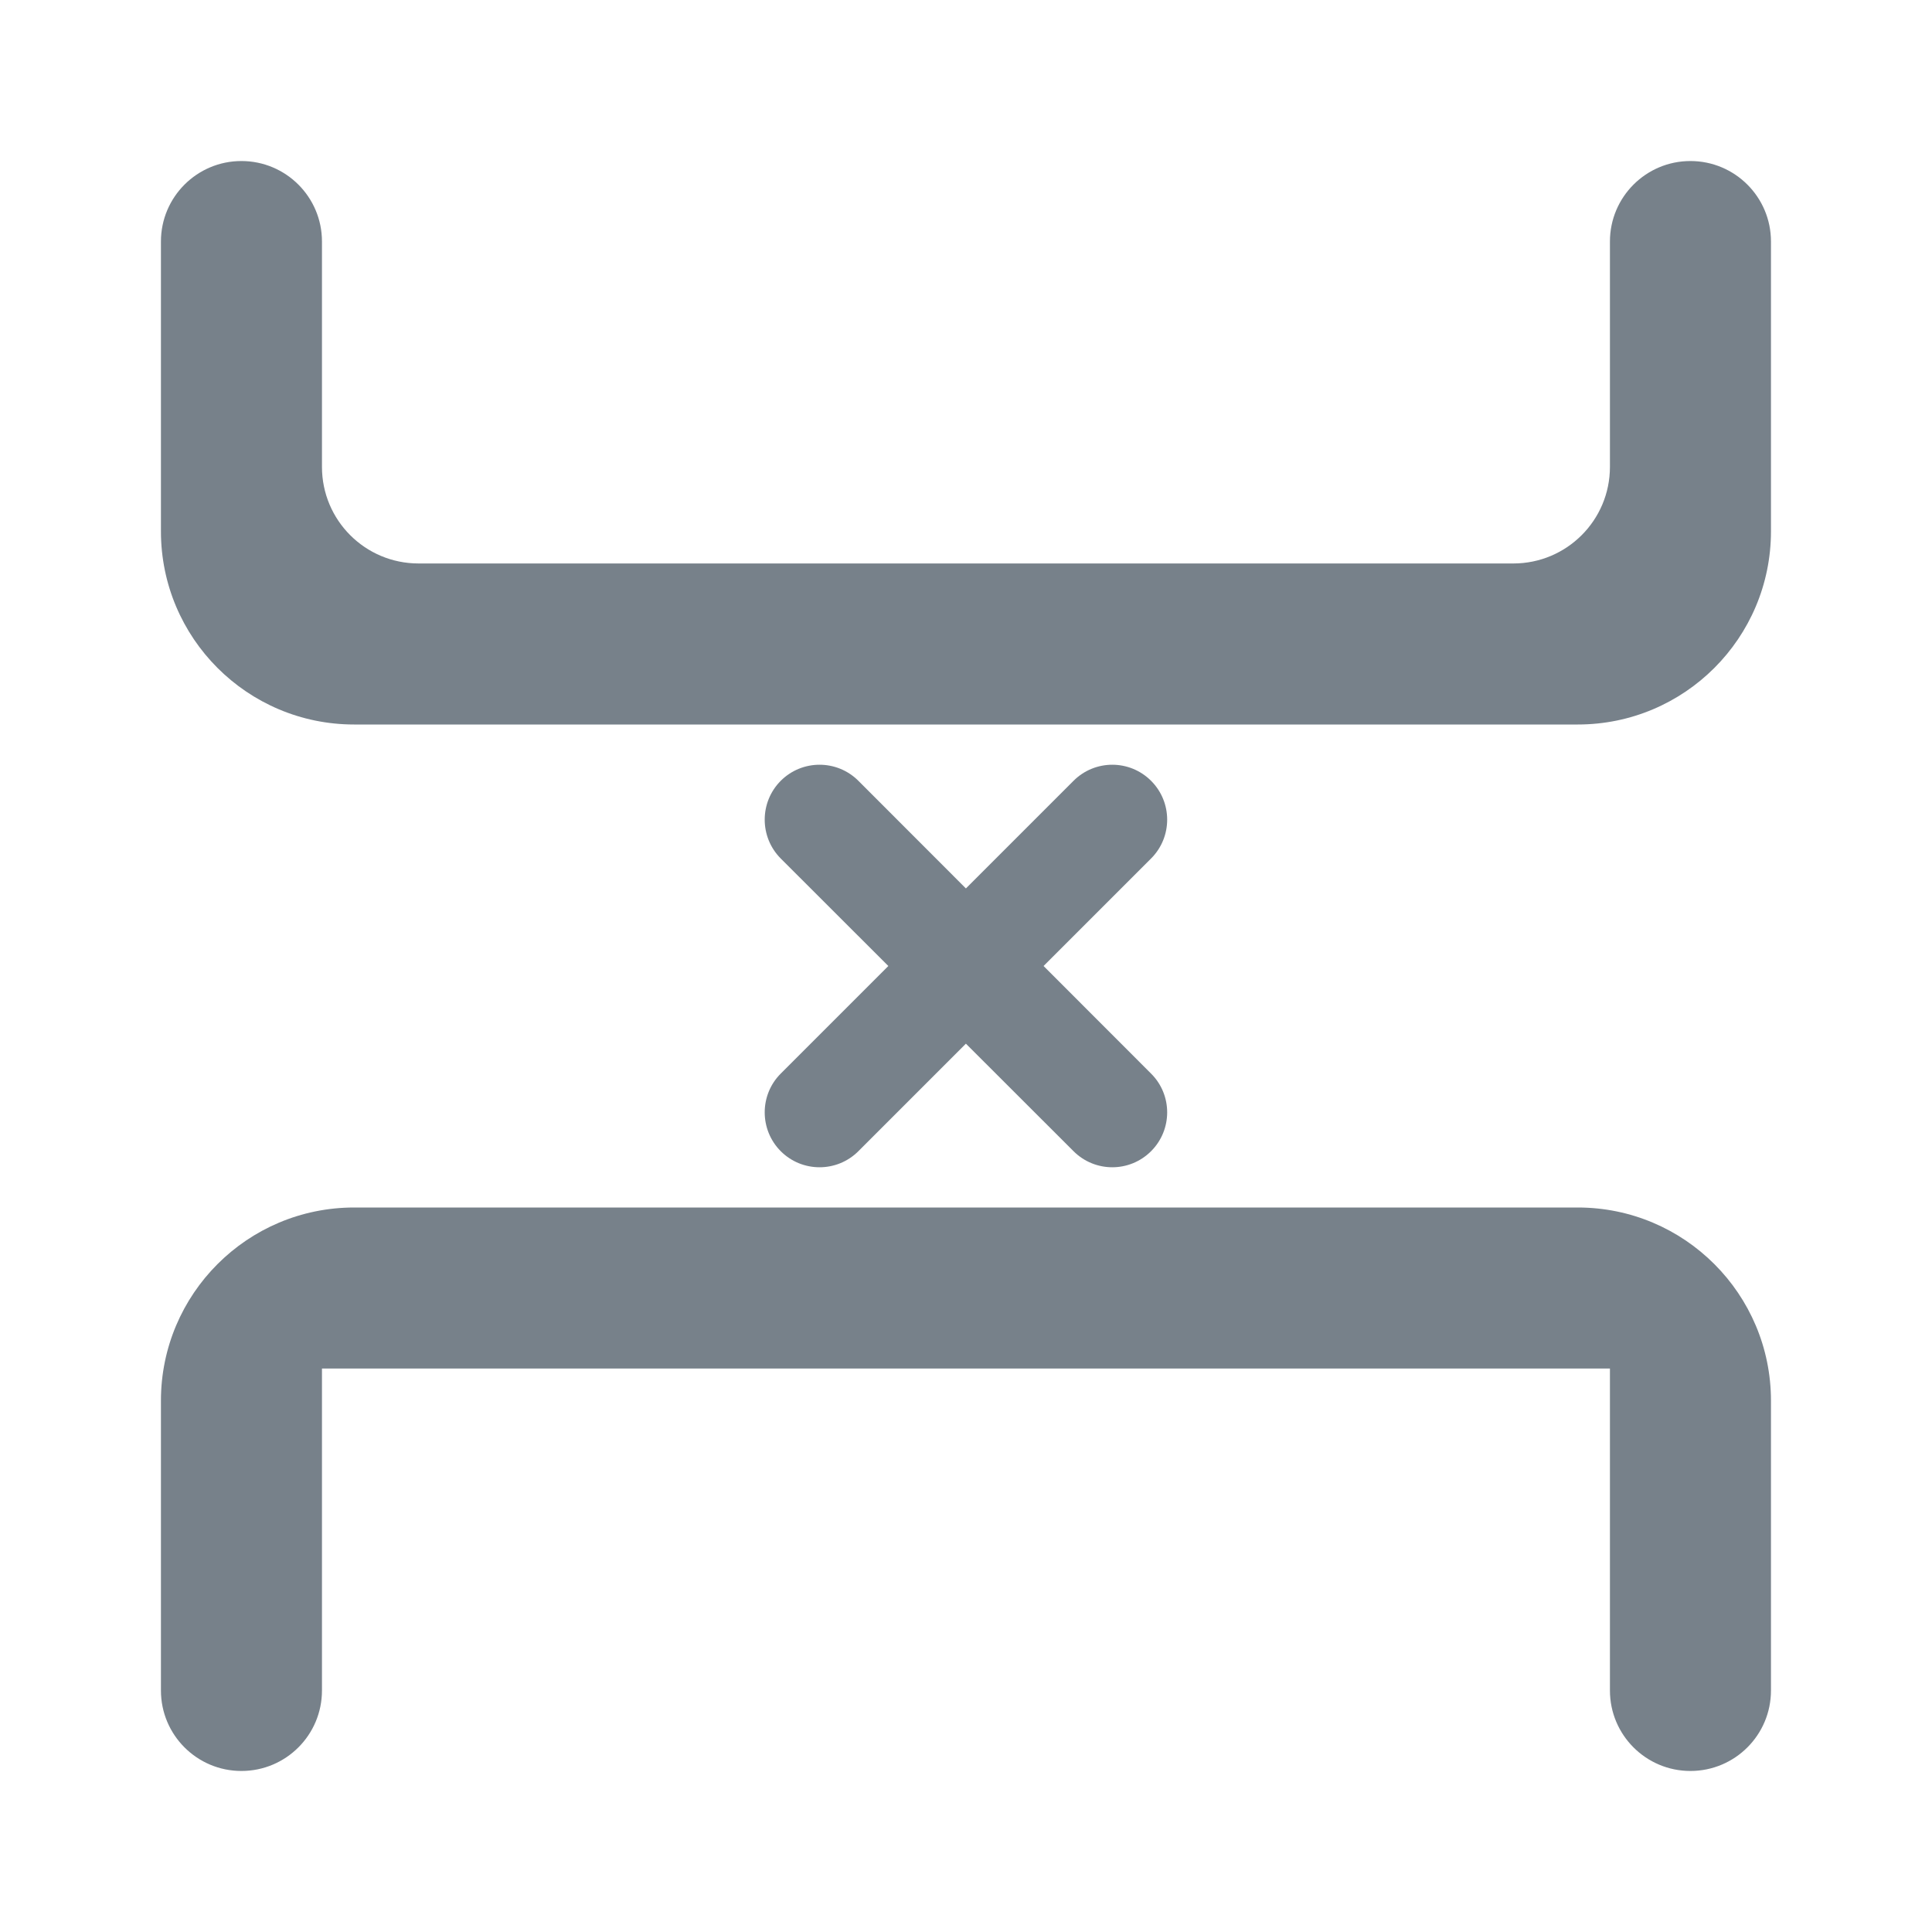 <svg width="20" height="20" viewBox="0 0 20 20" fill="none" xmlns="http://www.w3.org/2000/svg">
<path d="M1.666 2.5C1.666 2.04 2.039 1.667 2.499 1.667C2.96 1.667 3.333 2.04 3.333 2.5V4.833C3.333 5.386 3.78 5.833 4.333 5.833H15.666C16.218 5.833 16.666 5.386 16.666 4.833V2.5C16.666 2.04 17.039 1.667 17.499 1.667C17.96 1.667 18.333 2.04 18.333 2.5V5.5C18.333 6.605 17.437 7.5 16.333 7.5H3.666C2.561 7.5 1.666 6.605 1.666 5.5V2.5Z" fill="#77818A"/>
<path d="M1.666 14.5C1.666 13.396 2.561 12.5 3.666 12.5H16.333C17.437 12.5 18.333 13.396 18.333 14.5V17.5C18.333 17.96 17.96 18.333 17.499 18.333C17.039 18.333 16.666 17.96 16.666 17.5V14.167H3.333V17.5C3.333 17.96 2.96 18.333 2.499 18.333C2.039 18.333 1.666 17.96 1.666 17.5V14.5Z" fill="#77818A"/>
<path fill-rule="evenodd" clip-rule="evenodd" d="M8.082 8.083C8.304 7.861 8.664 7.861 8.886 8.083L9.999 9.197L11.113 8.083C11.335 7.861 11.694 7.861 11.916 8.083C12.138 8.305 12.138 8.665 11.916 8.887L10.803 10L11.916 11.114C12.138 11.335 12.138 11.695 11.916 11.917C11.694 12.139 11.335 12.139 11.113 11.917L9.999 10.804L8.886 11.917C8.664 12.139 8.304 12.139 8.082 11.917C7.861 11.695 7.861 11.335 8.082 11.114L9.196 10L8.082 8.887C7.861 8.665 7.861 8.305 8.082 8.083Z" fill="#77818A"/>
</svg>